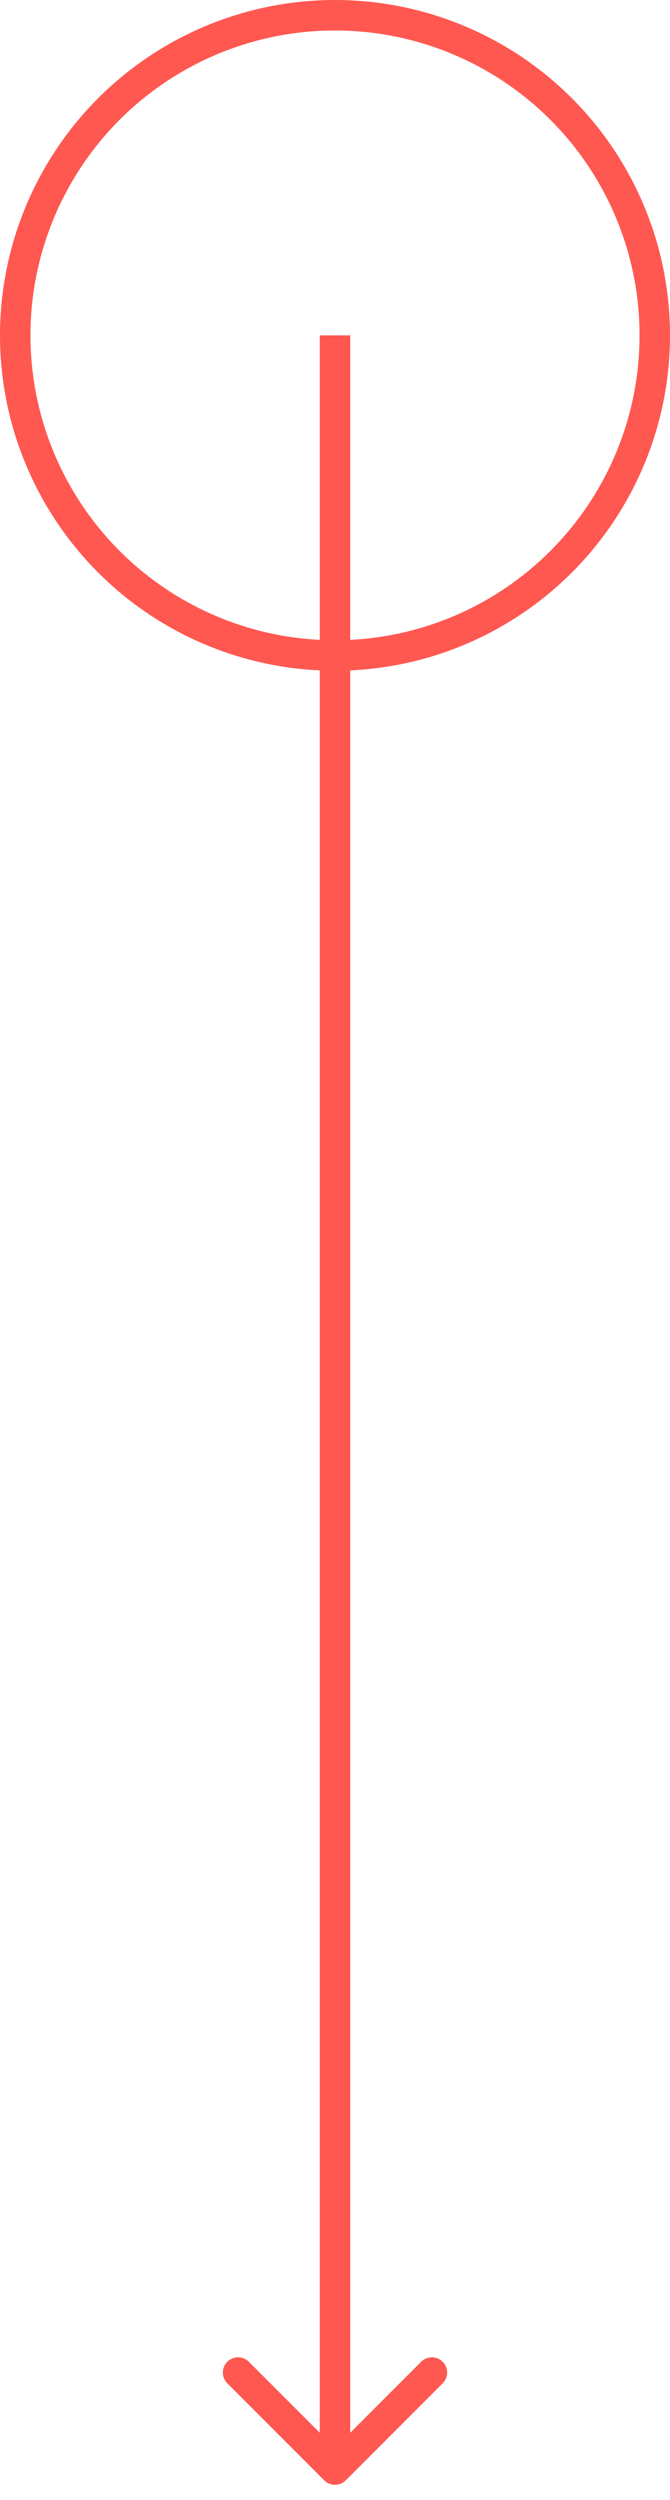 <svg width="22" height="82" viewBox="0 0 22 82" fill="none" xmlns="http://www.w3.org/2000/svg">
<path d="M10.646 81.354C10.842 81.549 11.158 81.549 11.354 81.354L14.536 78.172C14.731 77.976 14.731 77.66 14.536 77.465C14.34 77.269 14.024 77.269 13.828 77.465L11 80.293L8.172 77.465C7.976 77.269 7.66 77.269 7.464 77.465C7.269 77.66 7.269 77.976 7.464 78.172L10.646 81.354ZM10.5 11L10.5 81L11.5 81L11.5 11L10.5 11Z" fill="#FF5851"/>
<circle cx="11" cy="11" r="10.5" stroke="#FF5851"/>
</svg>
